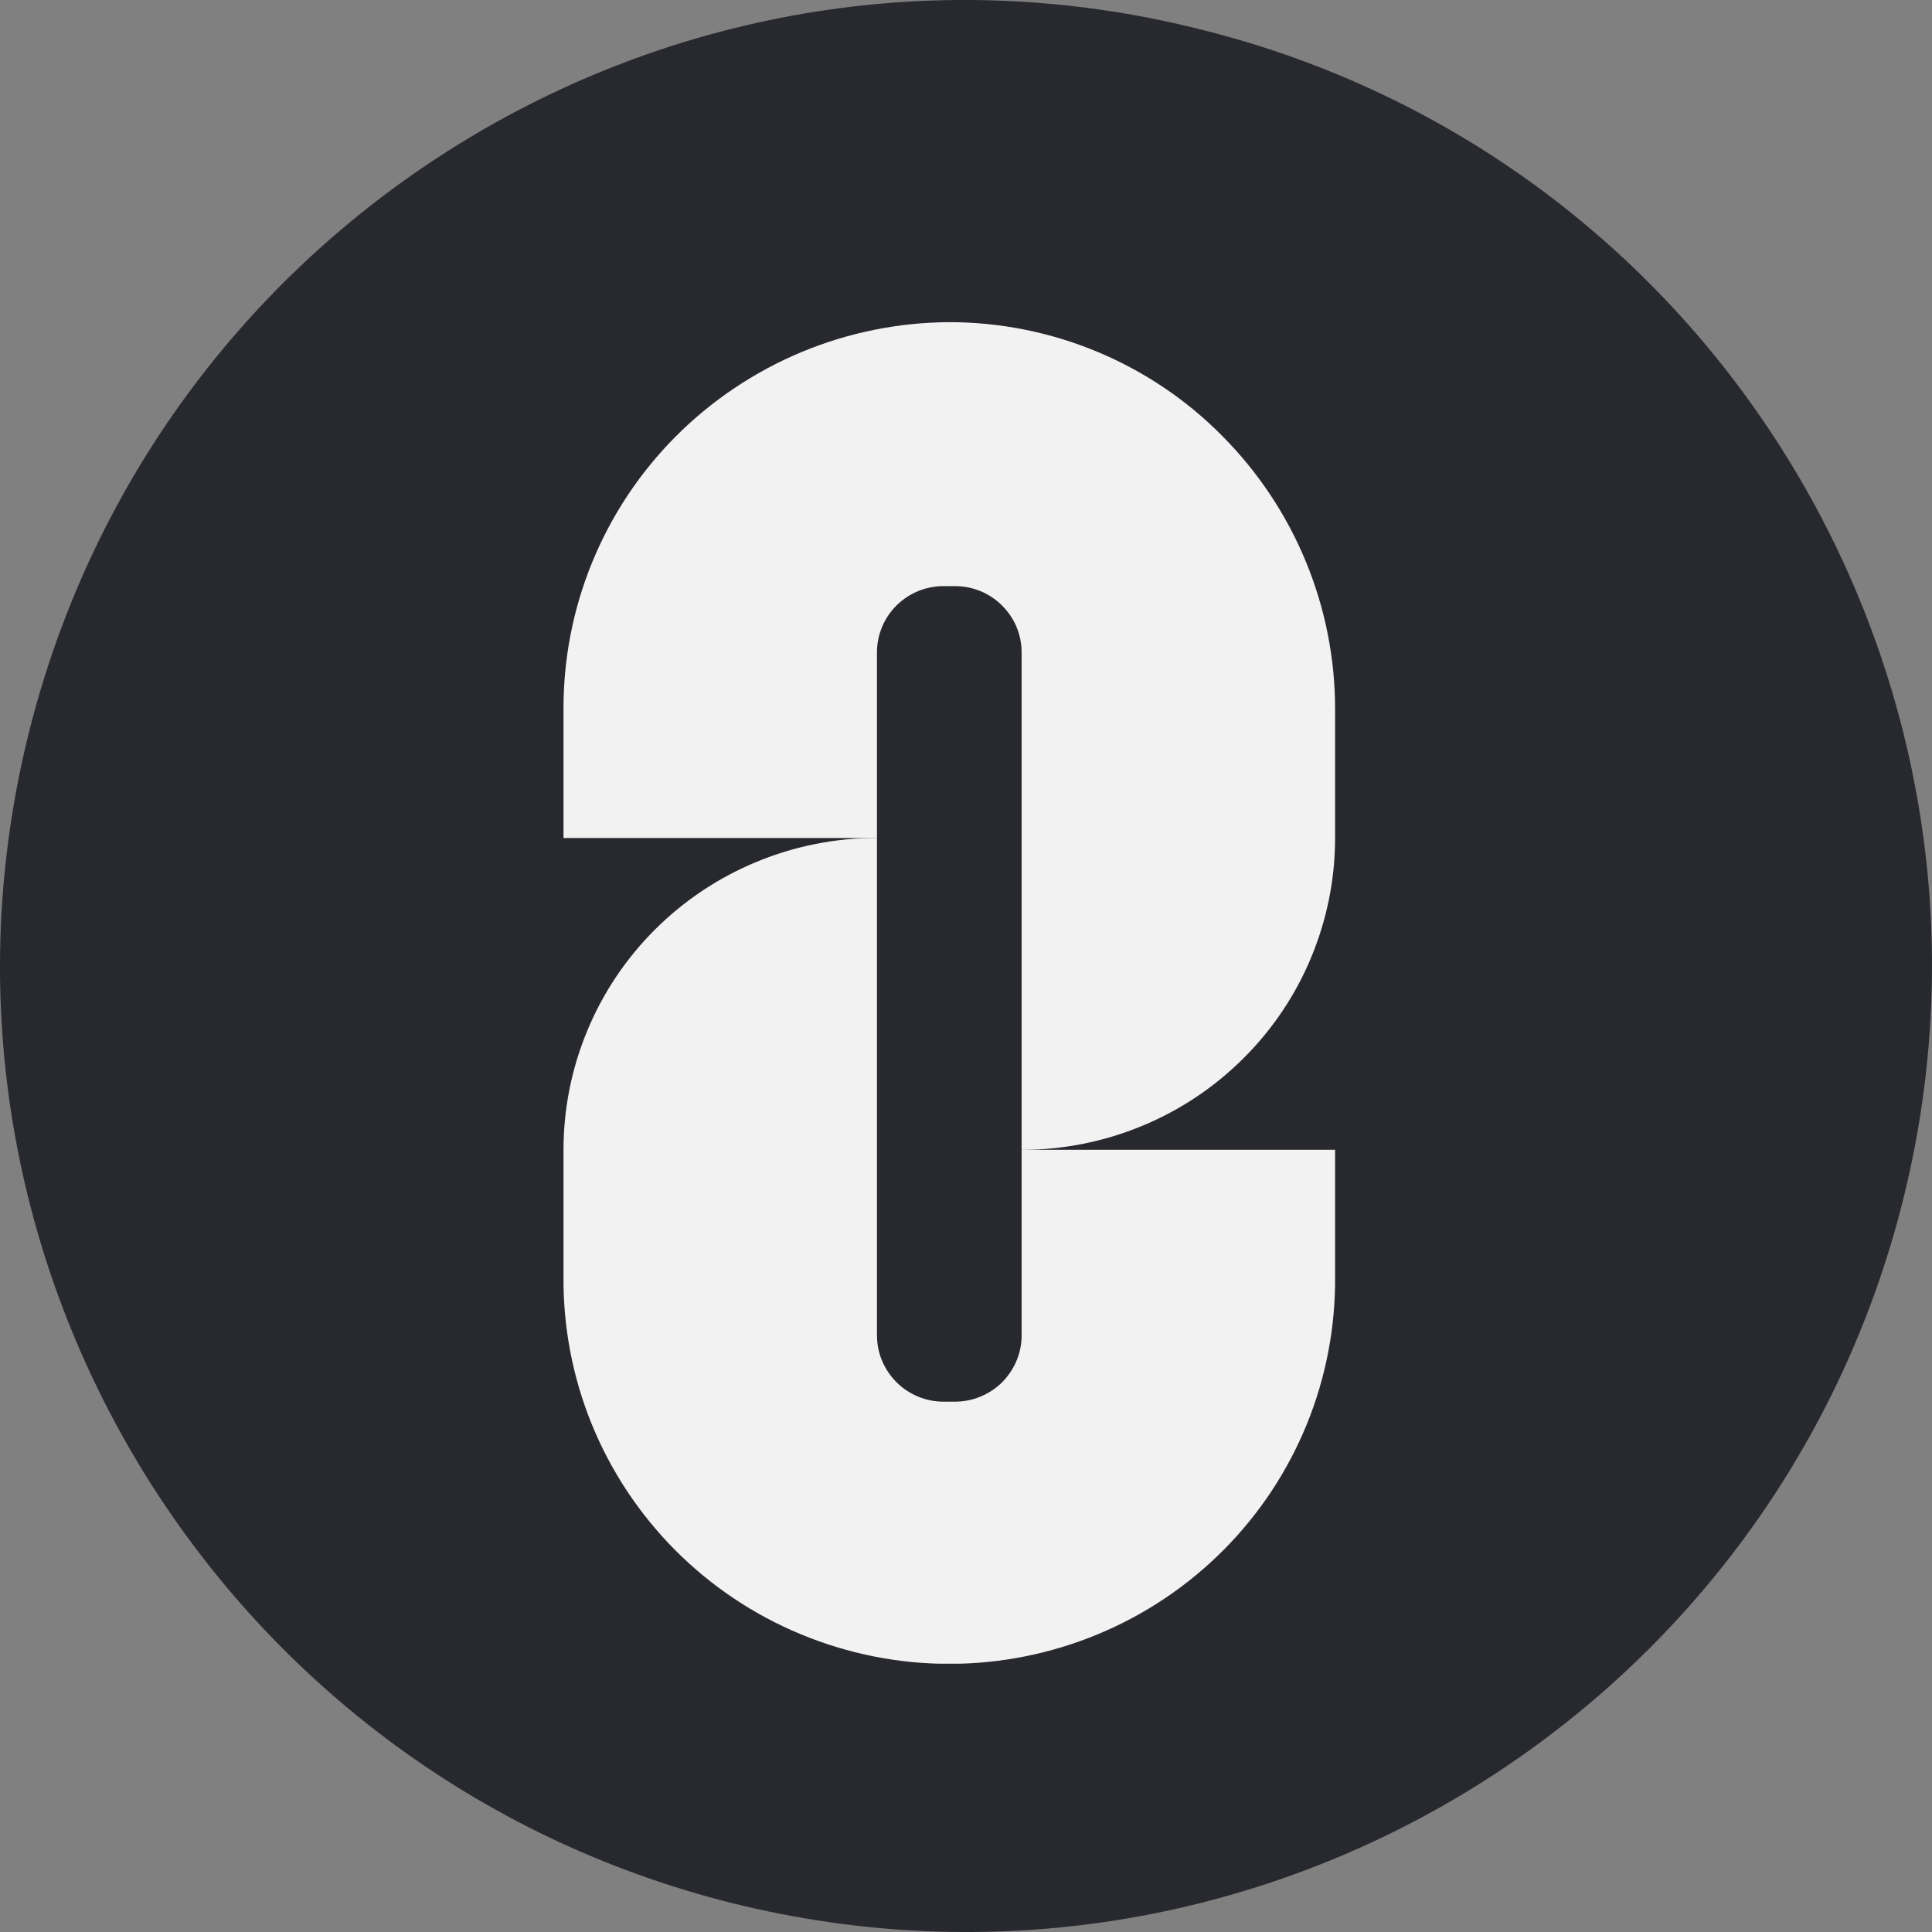 <svg width="24" height="24" viewBox="0 0 24 24" fill="none" xmlns="http://www.w3.org/2000/svg">
<rect x="0" y="0" width="24" height="24" fill="#808080" stroke="none"/>
<path d="M23.643 14.896C22.042 21.321 15.535 25.244 9.098 23.642C2.674 22.036 -1.243 15.528 0.358 9.104C1.96 2.679 8.463 -1.244 14.883 0.358C21.324 1.941 25.241 8.468 23.643 14.896Z" fill="#28292F"/>
<g clip-path="url(#clip0_2818_31629)">
<path d="M11.792 4.002C11.16 4.005 10.534 4.132 9.951 4.376C9.368 4.62 8.838 4.976 8.393 5.423C7.948 5.87 7.596 6.4 7.357 6.983C7.118 7.566 6.997 8.19 7 8.819V10.41H10.894V8.105C10.894 7.997 10.915 7.889 10.957 7.789C10.998 7.689 11.059 7.599 11.136 7.522C11.213 7.445 11.305 7.385 11.405 7.343C11.506 7.302 11.613 7.281 11.722 7.281H11.863C11.971 7.281 12.079 7.302 12.18 7.343C12.28 7.385 12.371 7.445 12.448 7.522C12.525 7.599 12.586 7.689 12.628 7.789C12.67 7.889 12.691 7.997 12.691 8.105V14.284C13.202 14.284 13.709 14.184 14.181 13.989C14.654 13.795 15.083 13.509 15.444 13.149C15.806 12.79 16.093 12.363 16.288 11.893C16.484 11.422 16.585 10.919 16.585 10.41V8.819C16.588 7.544 16.083 6.319 15.181 5.413C14.739 4.966 14.211 4.611 13.629 4.369C13.047 4.127 12.423 4.002 11.792 4.002Z" fill="#F2F2F2"/>
<path d="M11.863 17.412H11.722C11.614 17.412 11.506 17.391 11.405 17.349C11.305 17.308 11.213 17.247 11.137 17.171C11.06 17.094 10.999 17.003 10.957 16.903C10.915 16.803 10.894 16.696 10.894 16.588V10.409C10.383 10.409 9.876 10.509 9.404 10.704C8.931 10.898 8.502 11.184 8.141 11.543C7.779 11.903 7.492 12.33 7.297 12.8C7.101 13.27 7 13.774 7 14.283V15.852C6.994 16.482 7.113 17.107 7.351 17.692C7.589 18.276 7.941 18.807 8.386 19.255C8.832 19.703 9.363 20.059 9.947 20.301C10.532 20.544 11.159 20.669 11.793 20.669C12.426 20.669 13.053 20.544 13.638 20.301C14.223 20.059 14.753 19.703 15.199 19.255C15.645 18.807 15.996 18.276 16.234 17.692C16.472 17.107 16.591 16.482 16.585 15.852V14.283H12.691V16.588C12.691 16.696 12.67 16.803 12.628 16.903C12.586 17.003 12.525 17.094 12.449 17.171C12.372 17.247 12.28 17.308 12.18 17.349C12.079 17.391 11.972 17.412 11.863 17.412Z" fill="#F2F2F2"/>
</g>
<defs>
<clipPath id="clip0_2818_31629">
<rect width="10" height="16.667" fill="white" transform="translate(7 4)"/>
</clipPath>
</defs>
</svg>
